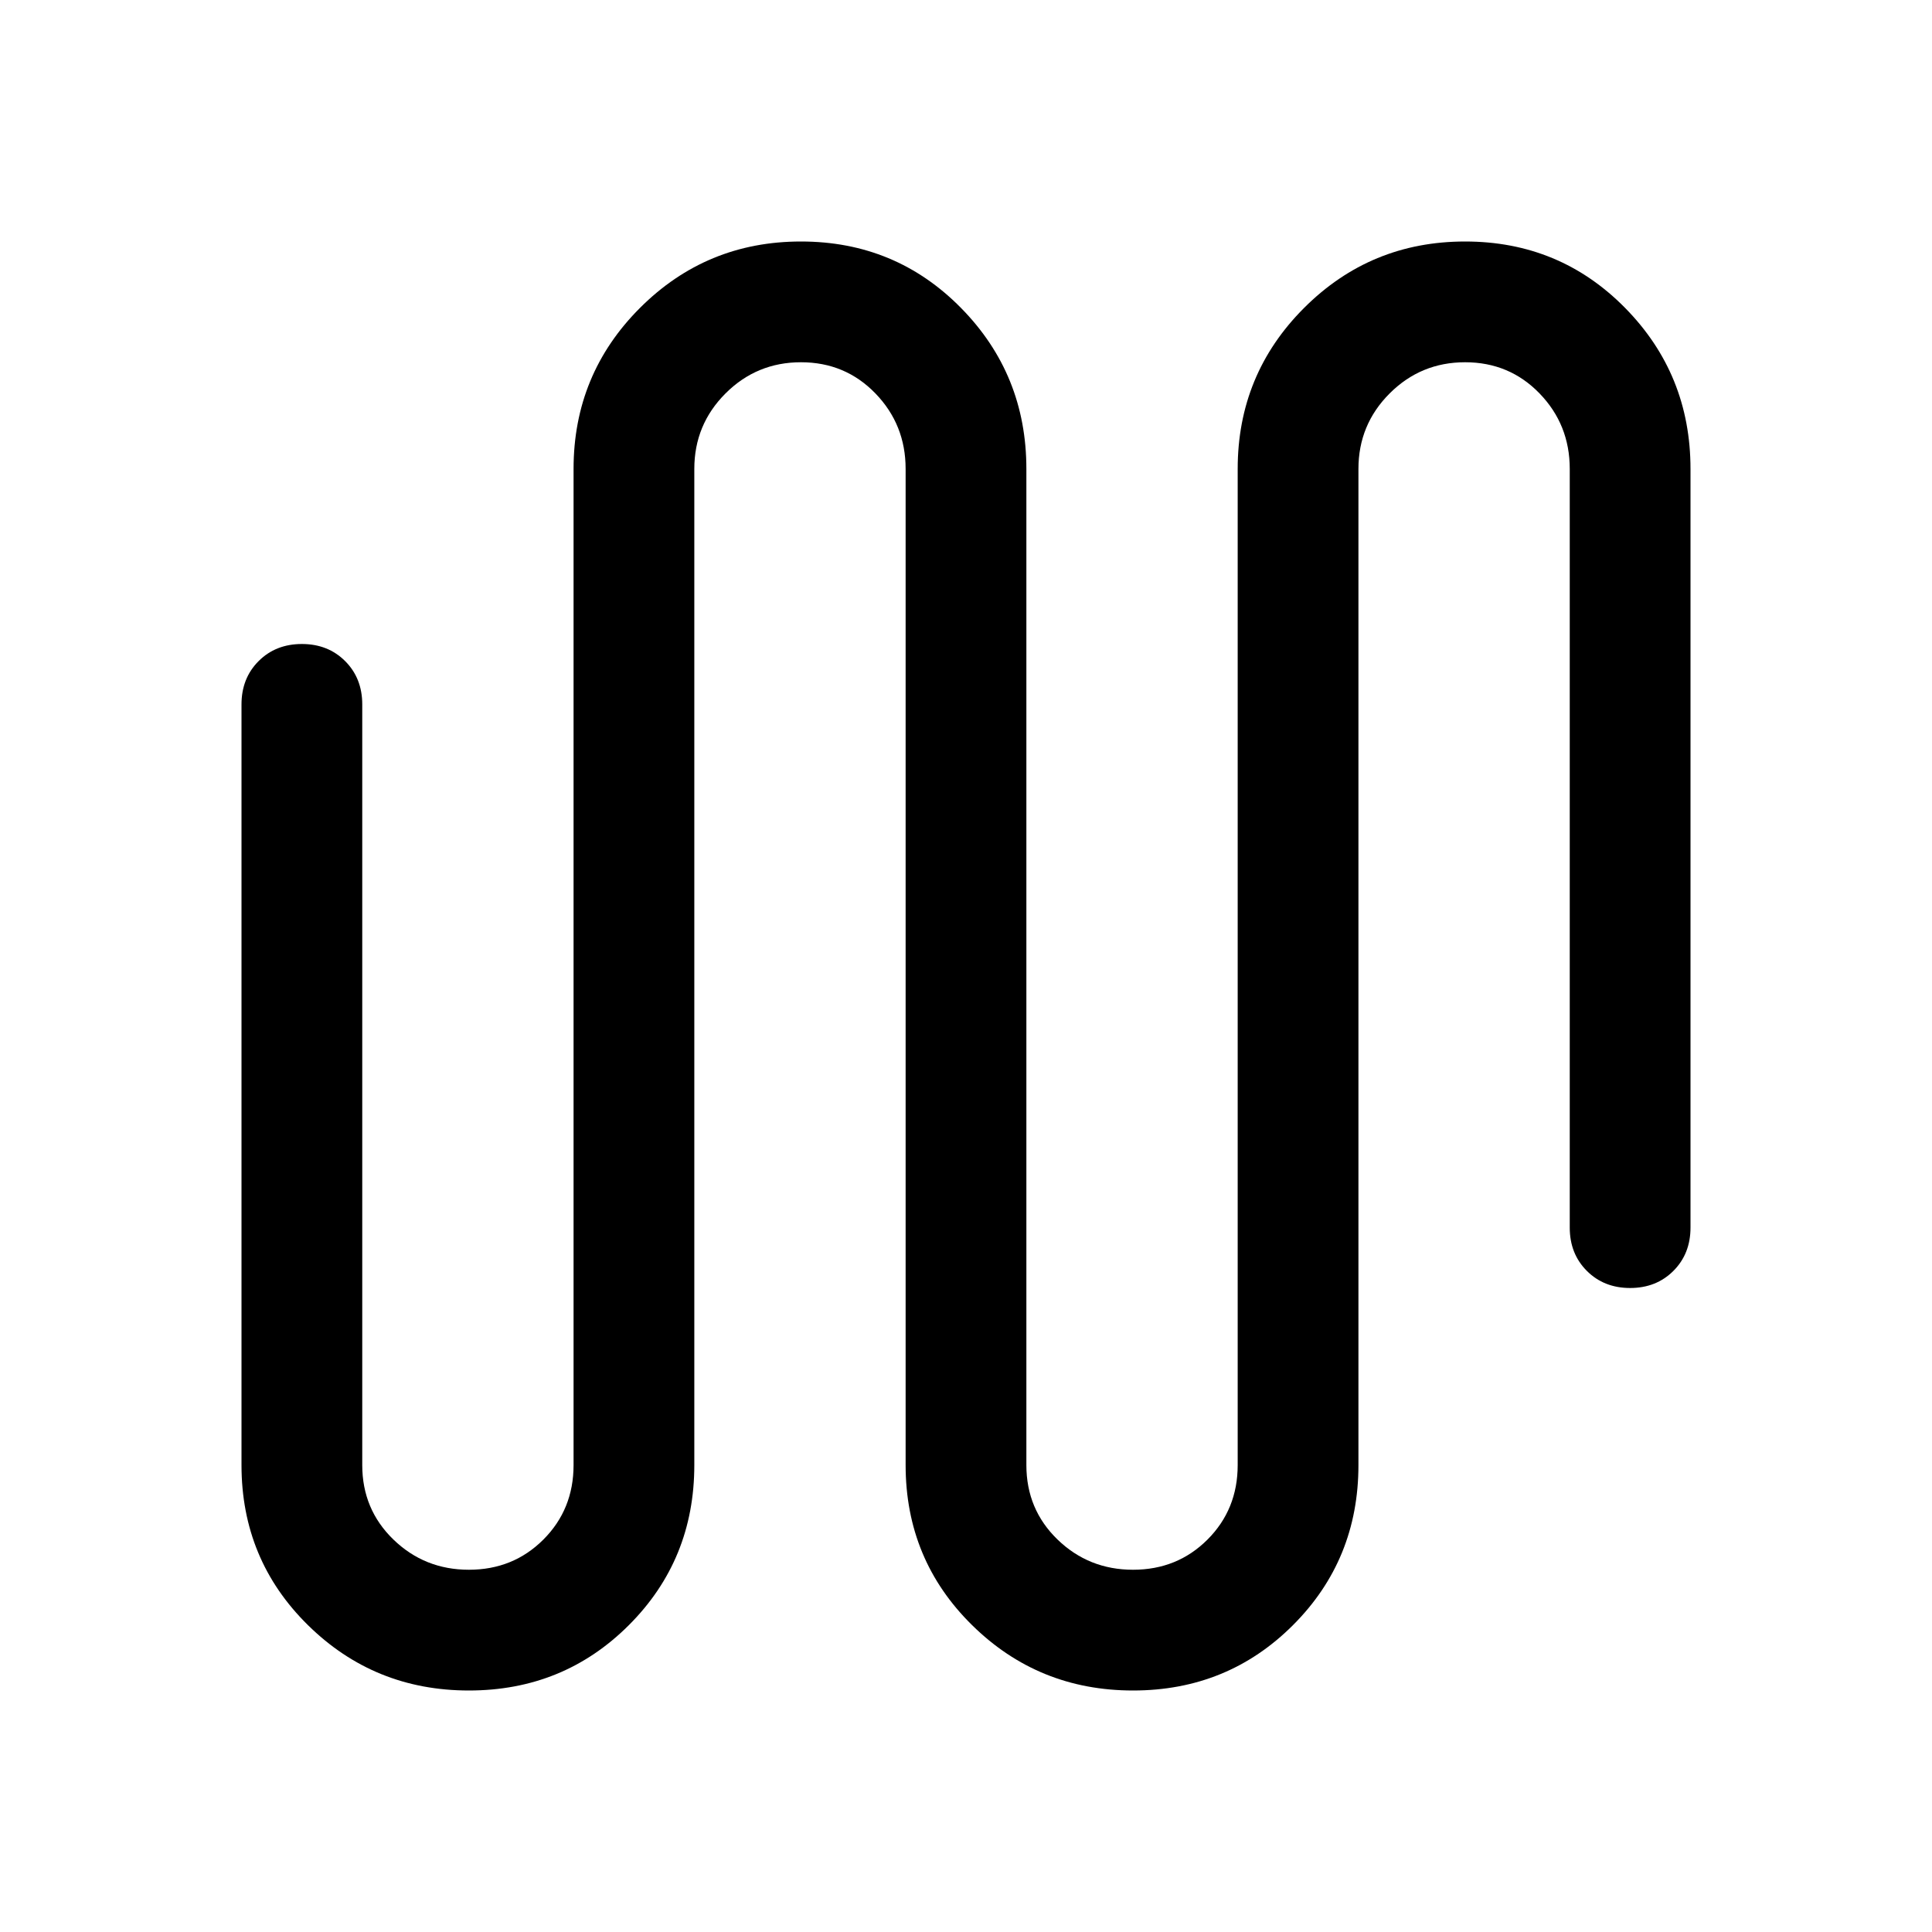 <svg viewBox="0 0 48 48" xmlns="http://www.w3.org/2000/svg" height="1.5em" width="1.5em"><path fill="currentColor" d="M11.65 42q-2.35 0-4-1.625T6 36.4V17.5q0-.65.425-1.075Q6.85 16 7.5 16q.65 0 1.075.425Q9 16.85 9 17.5v18.9q0 1.1.775 1.85t1.875.75q1.1 0 1.85-.75t.75-1.85V11.65q0-2.35 1.65-4t4-1.65q2.35 0 3.975 1.65t1.625 4V36.4q0 1.1.775 1.85t1.875.75q1.1 0 1.85-.75t.75-1.85V11.65q0-2.35 1.65-4t4-1.65q2.35 0 3.975 1.65t1.625 4V30.5q0 .65-.425 1.075Q41.15 32 40.5 32q-.65 0-1.075-.425Q39 31.15 39 30.5V11.65q0-1.1-.75-1.875Q37.5 9 36.4 9t-1.875.775q-.775.775-.775 1.875V36.4q0 2.35-1.625 3.975T28.15 42q-2.35 0-4-1.625T22.5 36.4V11.65q0-1.1-.75-1.875Q21 9 19.9 9t-1.875.775q-.775.775-.775 1.875V36.4q0 2.35-1.625 3.975T11.65 42Z"/></svg>